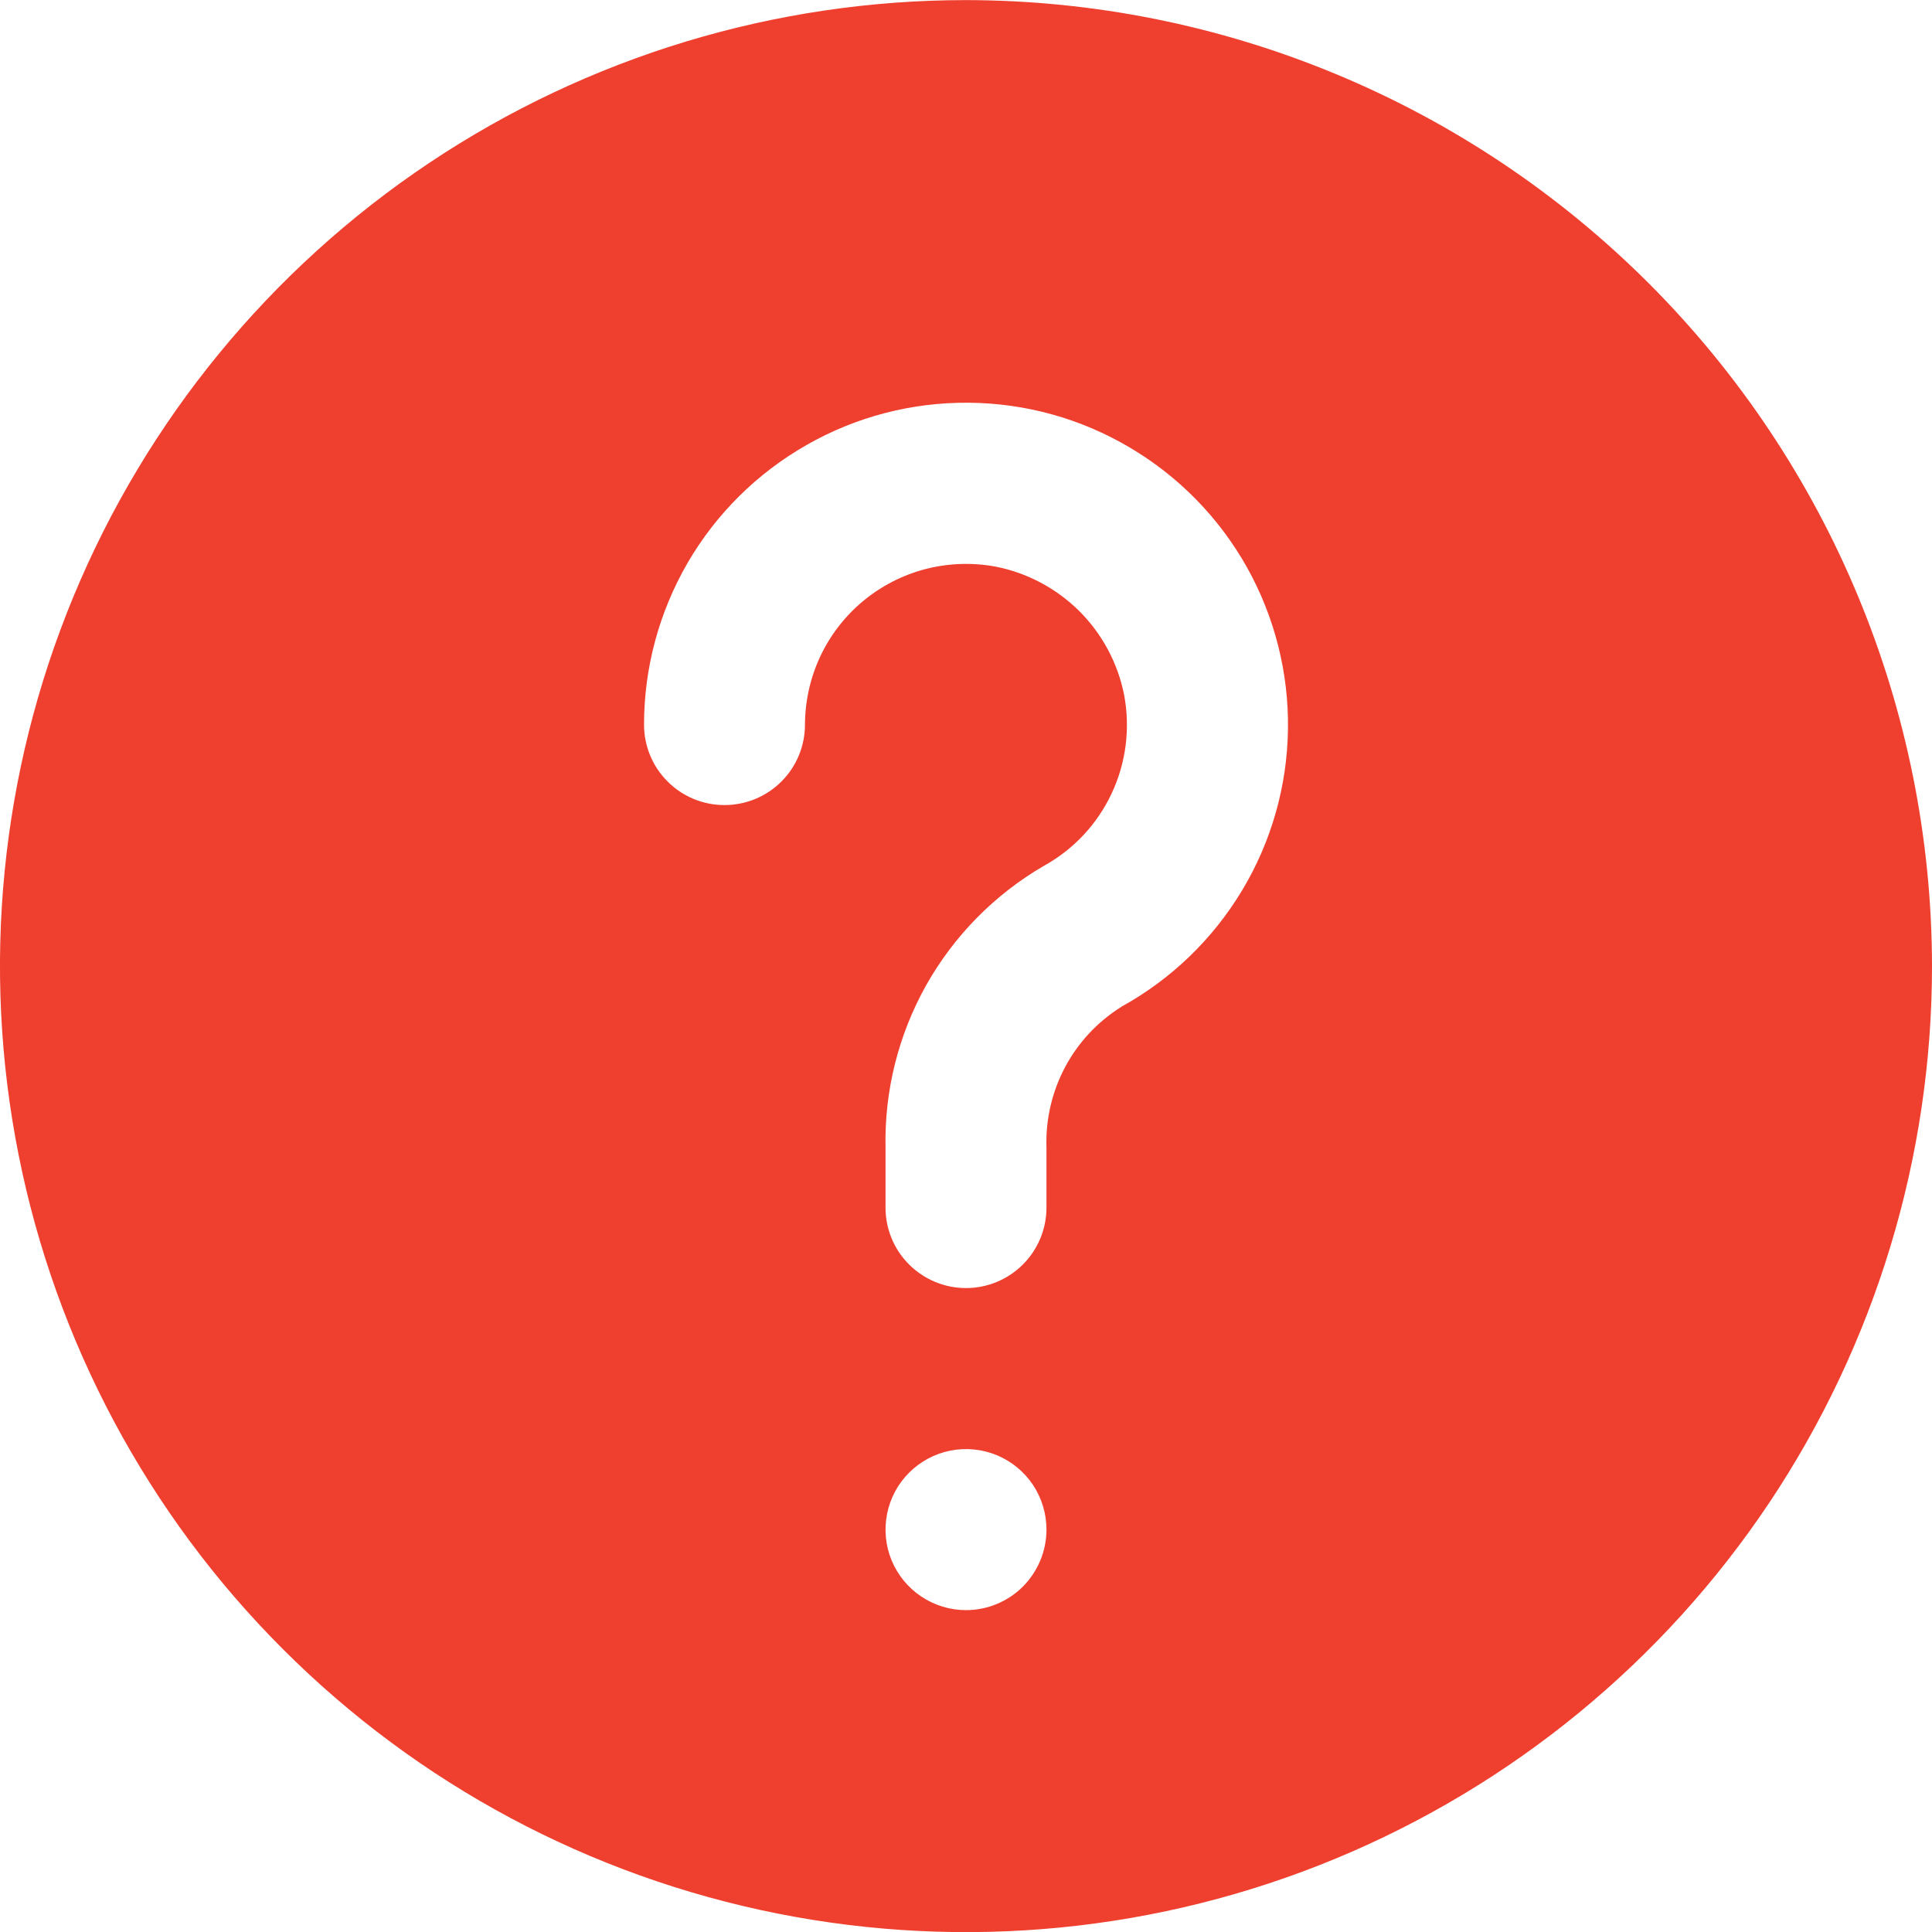 <svg width="20" height="20" viewBox="0 0 20 20" fill="none" xmlns="http://www.w3.org/2000/svg">
<g clip-path="url(#clip0_111_771)">
<path d="M10 0.001C8.022 0.001 6.089 0.587 4.444 1.686C2.8 2.785 1.518 4.347 0.761 6.174C0.004 8.001 -0.194 10.012 0.192 11.952C0.578 13.892 1.53 15.674 2.929 17.072C4.327 18.471 6.109 19.423 8.049 19.809C9.989 20.195 12 19.997 13.827 19.24C15.654 18.483 17.216 17.201 18.315 15.557C19.413 13.912 20 11.979 20 10.001C19.997 7.35 18.943 4.808 17.068 2.933C15.193 1.058 12.651 0.004 10 0.001V0.001ZM10 16.668C9.835 16.668 9.674 16.619 9.537 16.527C9.4 16.436 9.293 16.305 9.23 16.153C9.167 16.001 9.151 15.833 9.183 15.672C9.215 15.51 9.294 15.362 9.411 15.245C9.527 15.129 9.676 15.049 9.837 15.017C9.999 14.985 10.167 15.001 10.319 15.064C10.471 15.127 10.601 15.234 10.693 15.371C10.784 15.508 10.833 15.669 10.833 15.834C10.833 16.055 10.745 16.267 10.589 16.424C10.433 16.58 10.221 16.668 10 16.668ZM11.608 10.423C11.362 10.576 11.161 10.792 11.025 11.048C10.889 11.305 10.823 11.592 10.833 11.882V12.501C10.833 12.722 10.745 12.934 10.589 13.09C10.433 13.246 10.221 13.334 10 13.334C9.779 13.334 9.567 13.246 9.411 13.09C9.254 12.934 9.167 12.722 9.167 12.501V11.882C9.154 11.294 9.3 10.713 9.587 10.2C9.875 9.688 10.295 9.261 10.803 8.965C11.111 8.796 11.358 8.533 11.507 8.215C11.657 7.897 11.702 7.54 11.637 7.194C11.572 6.865 11.41 6.563 11.173 6.326C10.935 6.09 10.633 5.929 10.303 5.865C10.063 5.821 9.816 5.83 9.58 5.891C9.343 5.953 9.123 6.066 8.935 6.222C8.747 6.378 8.596 6.573 8.492 6.794C8.388 7.015 8.334 7.257 8.333 7.501C8.333 7.722 8.246 7.934 8.089 8.09C7.933 8.247 7.721 8.334 7.5 8.334C7.279 8.334 7.067 8.247 6.911 8.09C6.754 7.934 6.667 7.722 6.667 7.501C6.667 6.913 6.823 6.336 7.118 5.827C7.413 5.319 7.838 4.898 8.349 4.607C8.859 4.315 9.438 4.164 10.026 4.169C10.614 4.173 11.19 4.333 11.696 4.633C12.202 4.932 12.62 5.359 12.908 5.872C13.195 6.385 13.342 6.965 13.333 7.553C13.324 8.141 13.16 8.716 12.857 9.219C12.554 9.723 12.123 10.138 11.608 10.422V10.423Z" fill="#EF402F"/>
</g>
<defs>
<clipPath id="clip0_111_771">
<rect width="20" height="20" fill="white" transform="translate(0 0.001)"/>
</clipPath>
</defs>
</svg>
